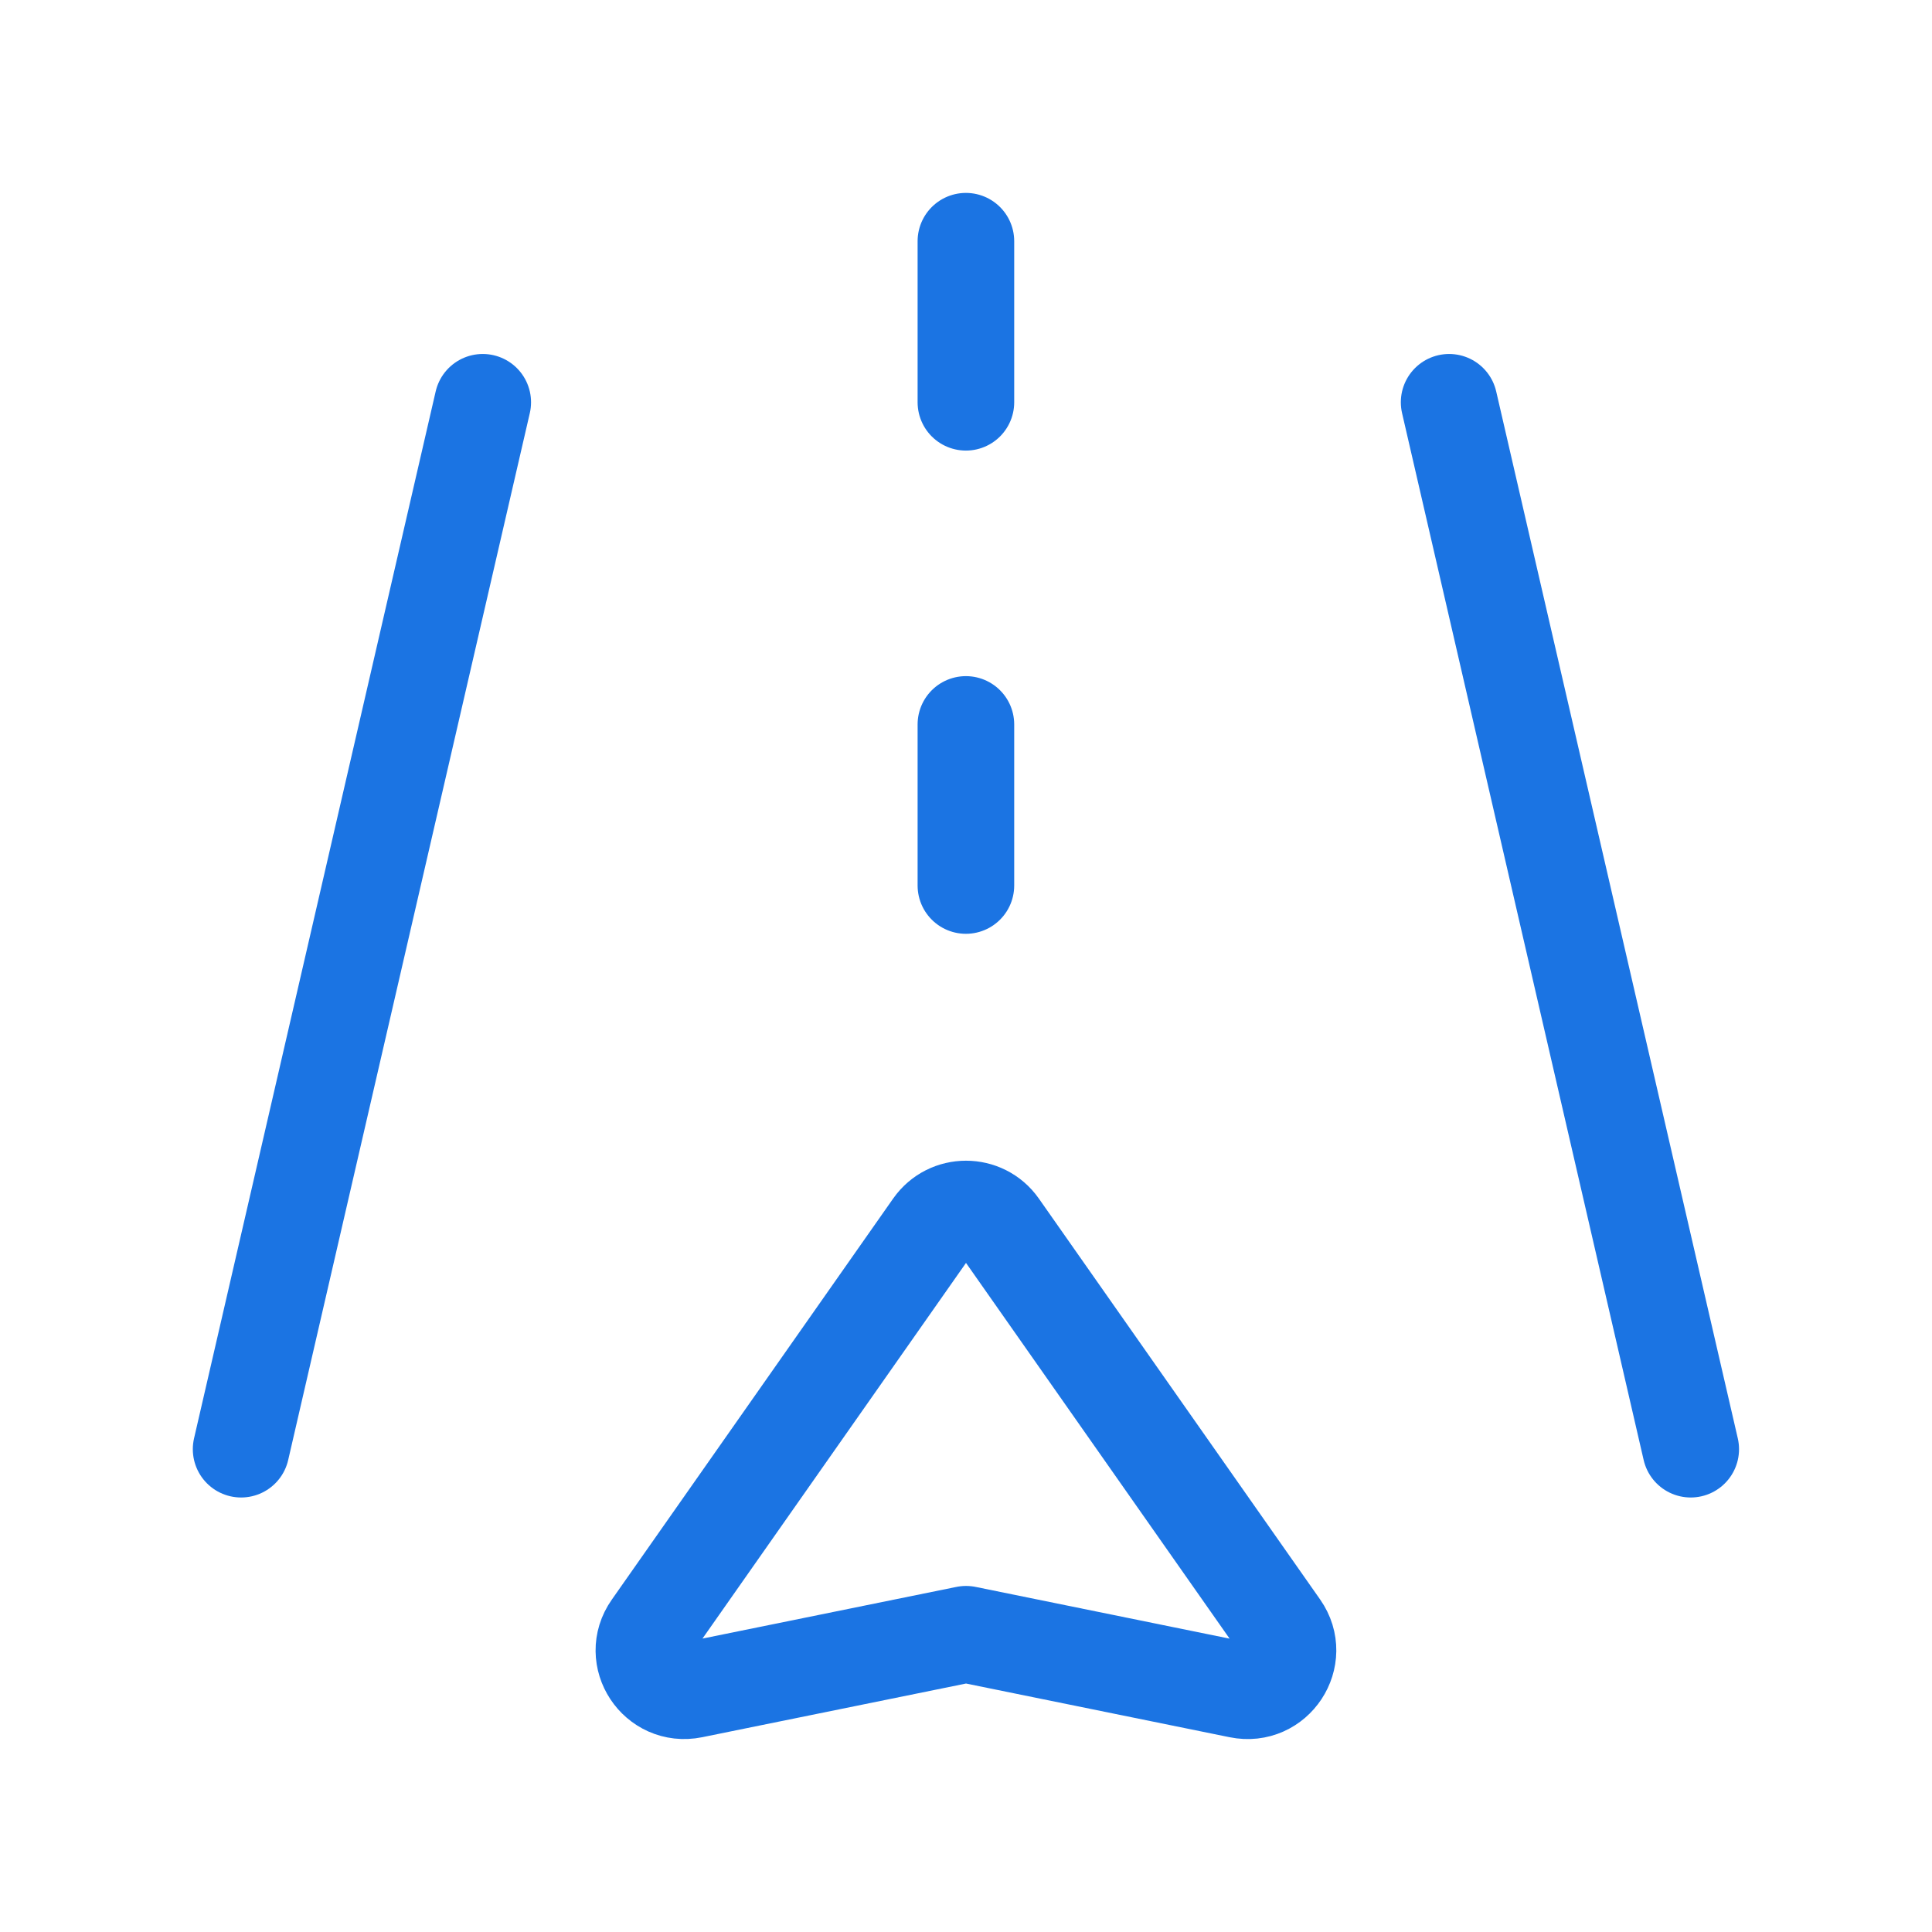 <svg width="60" height="60" viewBox="0 0 60 60" fill="none" xmlns="http://www.w3.org/2000/svg">
<path fill-rule="evenodd" clip-rule="evenodd" d="M31.034 38.083L39.77 50.535C40.42 51.463 39.6 52.709 38.485 52.481L30.001 50.753L21.508 52.481C20.395 52.706 19.577 51.466 20.227 50.541L28.966 38.083C29.468 37.368 30.531 37.368 31.034 38.083Z" stroke="#1B74E3" stroke-width="3" stroke-linecap="round" stroke-linejoin="round"/>
<path d="M52.507 45.006L45.004 12.493" stroke="#1B74E3" stroke-width="3" stroke-linecap="round" stroke-linejoin="round"/>
<path d="M7.488 45.006L14.992 12.493" stroke="#1B74E3" stroke-width="3" stroke-linecap="round" stroke-linejoin="round"/>
<path d="M29.997 7.491V12.493" stroke="#1B74E3" stroke-width="3" stroke-linecap="round" stroke-linejoin="round"/>
<path d="M29.997 22.498V27.5" stroke="#1B74E3" stroke-width="3" stroke-linecap="round" stroke-linejoin="round"/>
</svg>
